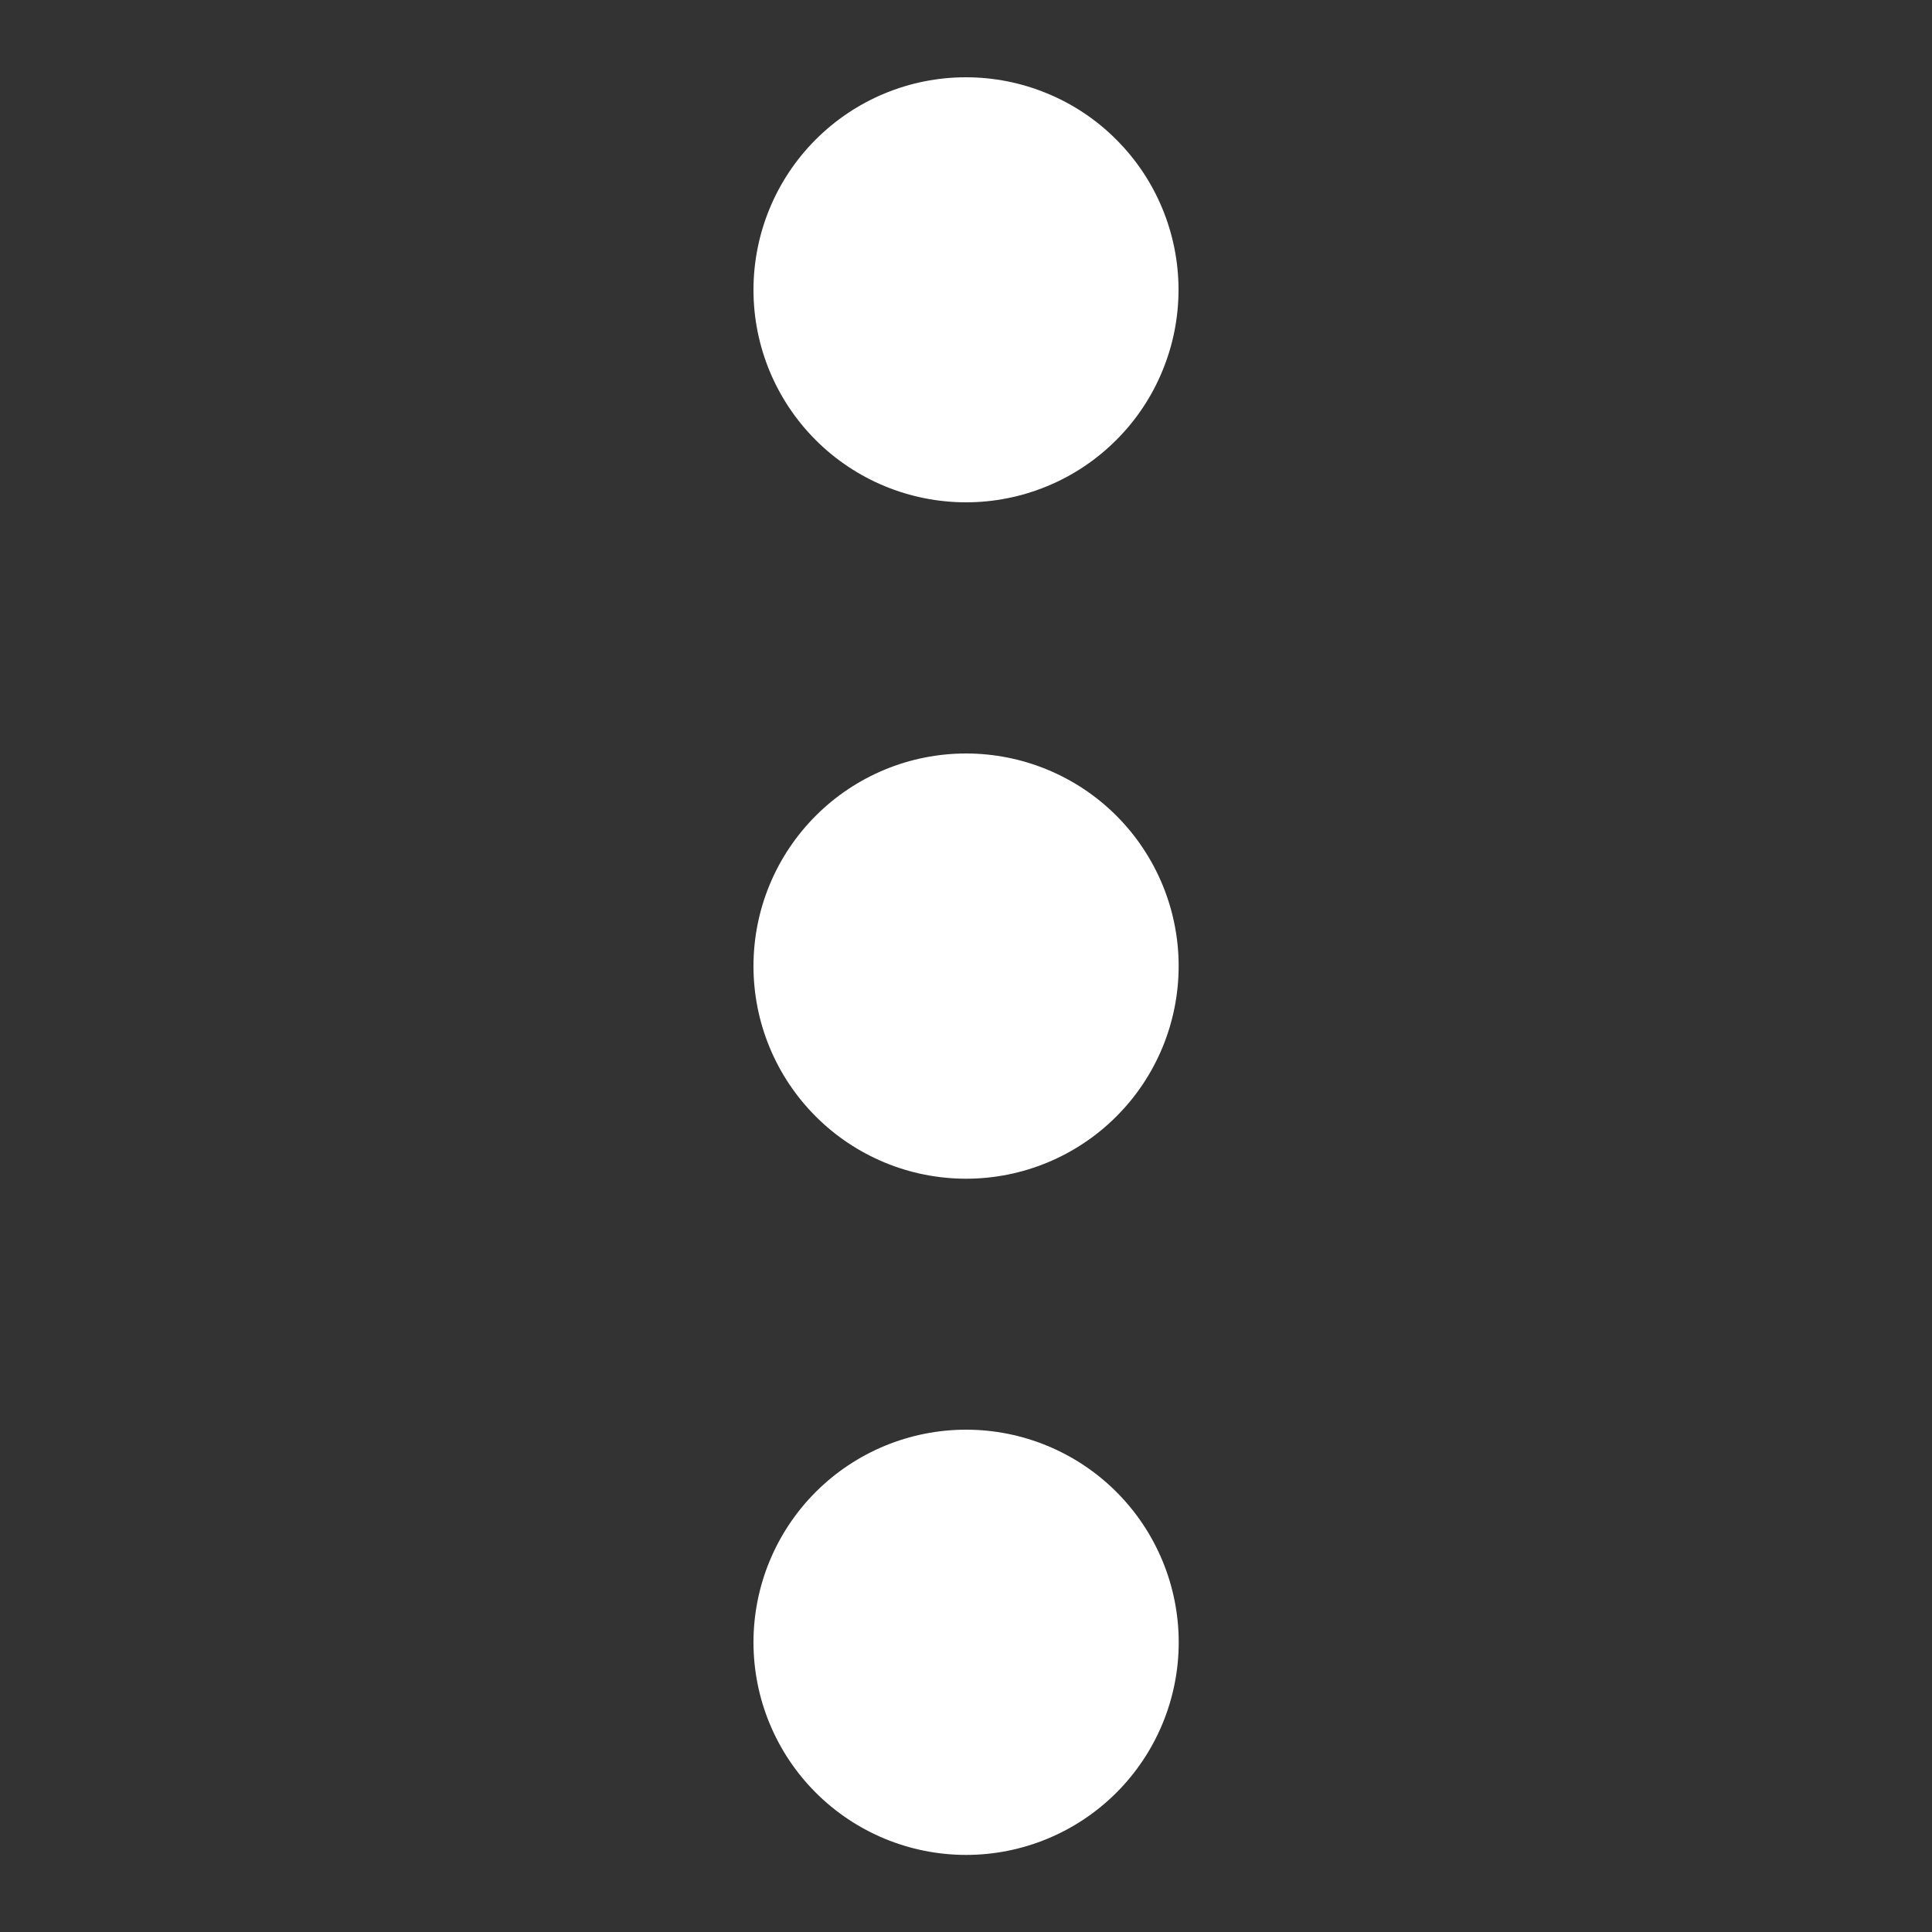 <svg width="30" height="30" viewBox="0 0 30 30" fill="none" xmlns="http://www.w3.org/2000/svg">
<rect x="0" y="0" width="30" height="30" fill="#333333" stroke="none"/>
<g id="entypo:dots-three-vertical">
<path id="Vector" d="M15.002 11.7C14.568 11.7 14.139 11.785 13.738 11.951C13.338 12.117 12.973 12.36 12.667 12.667C12.36 12.974 12.117 13.338 11.951 13.738C11.785 14.139 11.7 14.568 11.7 15.002C11.7 15.435 11.785 15.864 11.951 16.265C12.117 16.666 12.36 17.029 12.667 17.336C12.973 17.643 13.338 17.886 13.738 18.052C14.139 18.218 14.568 18.303 15.002 18.303C15.877 18.303 16.717 17.955 17.336 17.335C17.955 16.716 18.302 15.876 18.302 15.001C18.302 14.125 17.954 13.286 17.335 12.666C16.715 12.047 15.876 11.7 15 11.7H15.002ZM15.002 7.8C15.435 7.8 15.864 7.714 16.264 7.548C16.665 7.382 17.028 7.139 17.334 6.832C17.641 6.526 17.884 6.162 18.049 5.761C18.215 5.361 18.3 4.932 18.3 4.499C18.3 4.065 18.214 3.636 18.048 3.236C17.882 2.835 17.639 2.472 17.332 2.166C17.026 1.859 16.662 1.616 16.261 1.451C15.861 1.285 15.432 1.2 14.998 1.2C14.123 1.2 13.284 1.548 12.665 2.168C12.047 2.787 11.7 3.626 11.7 4.502C11.7 5.377 12.048 6.216 12.668 6.835C13.287 7.453 14.126 7.8 15.002 7.8ZM15.002 22.2C14.126 22.2 13.286 22.548 12.667 23.167C12.048 23.786 11.7 24.626 11.7 25.502C11.7 26.377 12.048 27.217 12.667 27.836C13.286 28.455 14.126 28.803 15.002 28.803C15.877 28.803 16.717 28.455 17.336 27.836C17.955 27.217 18.303 26.377 18.303 25.502C18.303 24.626 17.955 23.786 17.336 23.167C16.717 22.548 15.877 22.2 15.002 22.2Z" fill="white"/>
</g>
</svg>
